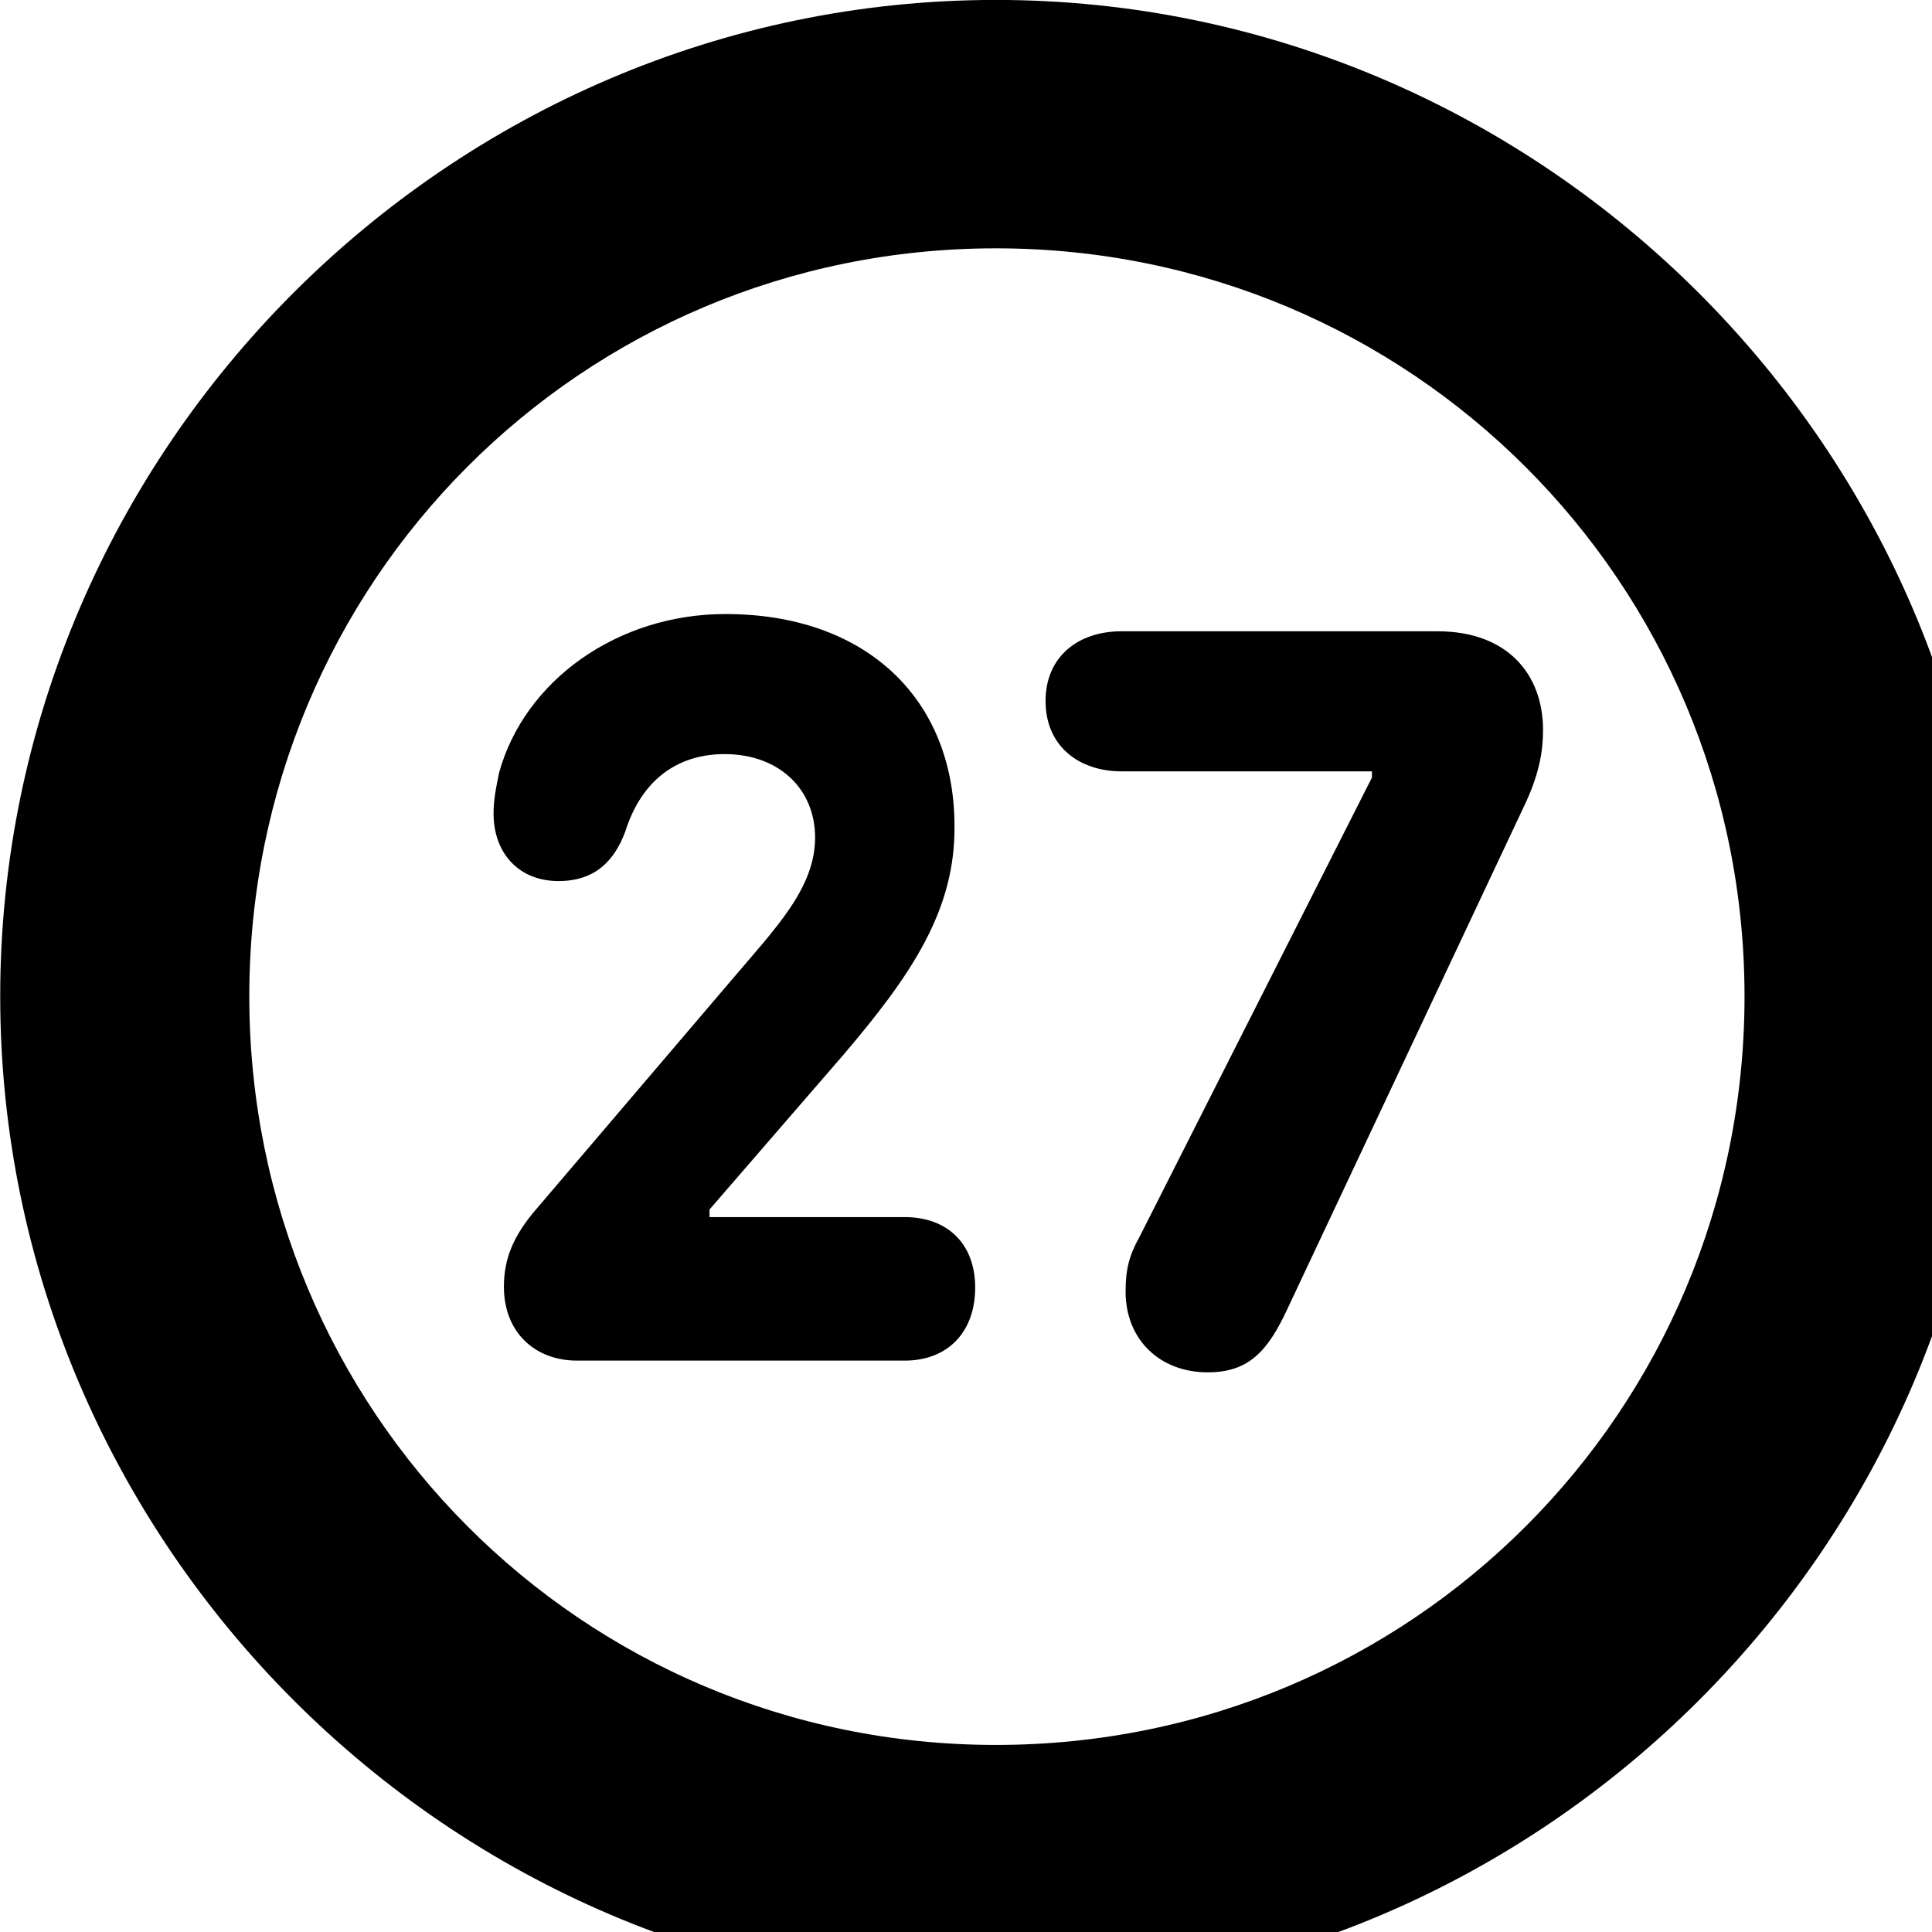 <svg xmlns="http://www.w3.org/2000/svg" viewBox="0 0 28 28" width="28" height="28">
  <path d="M14.433 28.889C22.363 28.889 28.873 22.369 28.873 14.439C28.873 6.519 22.353 -0.001 14.433 -0.001C6.513 -0.001 0.003 6.519 0.003 14.439C0.003 22.369 6.523 28.889 14.433 28.889ZM14.433 25.289C8.433 25.289 3.613 20.449 3.613 14.439C3.613 8.439 8.423 3.599 14.433 3.599C20.443 3.599 25.283 8.439 25.283 14.439C25.283 20.449 20.453 25.289 14.433 25.289ZM8.363 19.719H13.113C13.723 19.719 14.133 19.319 14.133 18.659C14.133 18.019 13.723 17.639 13.113 17.639H10.283V17.529L12.213 15.299C13.203 14.139 13.853 13.189 13.833 11.949C13.823 10.129 12.553 8.899 10.513 8.899C8.953 8.899 7.603 9.859 7.233 11.199C7.193 11.399 7.153 11.579 7.153 11.789C7.153 12.369 7.523 12.769 8.093 12.769C8.623 12.769 8.903 12.479 9.063 12.049C9.293 11.319 9.803 10.929 10.503 10.929C11.283 10.929 11.813 11.429 11.813 12.139C11.813 12.869 11.243 13.449 10.623 14.179L7.793 17.499C7.433 17.909 7.303 18.249 7.303 18.649C7.303 19.309 7.753 19.719 8.363 19.719ZM17.503 19.889C18.093 19.889 18.373 19.589 18.663 18.959L22.123 11.609C22.303 11.209 22.363 10.899 22.363 10.579C22.363 9.789 21.863 9.149 20.833 9.149H16.253C15.623 9.149 15.153 9.519 15.153 10.159C15.153 10.819 15.643 11.179 16.253 11.179H19.883V11.269L16.513 17.929C16.363 18.199 16.313 18.399 16.313 18.719C16.313 19.419 16.813 19.889 17.503 19.889Z" />
</svg>